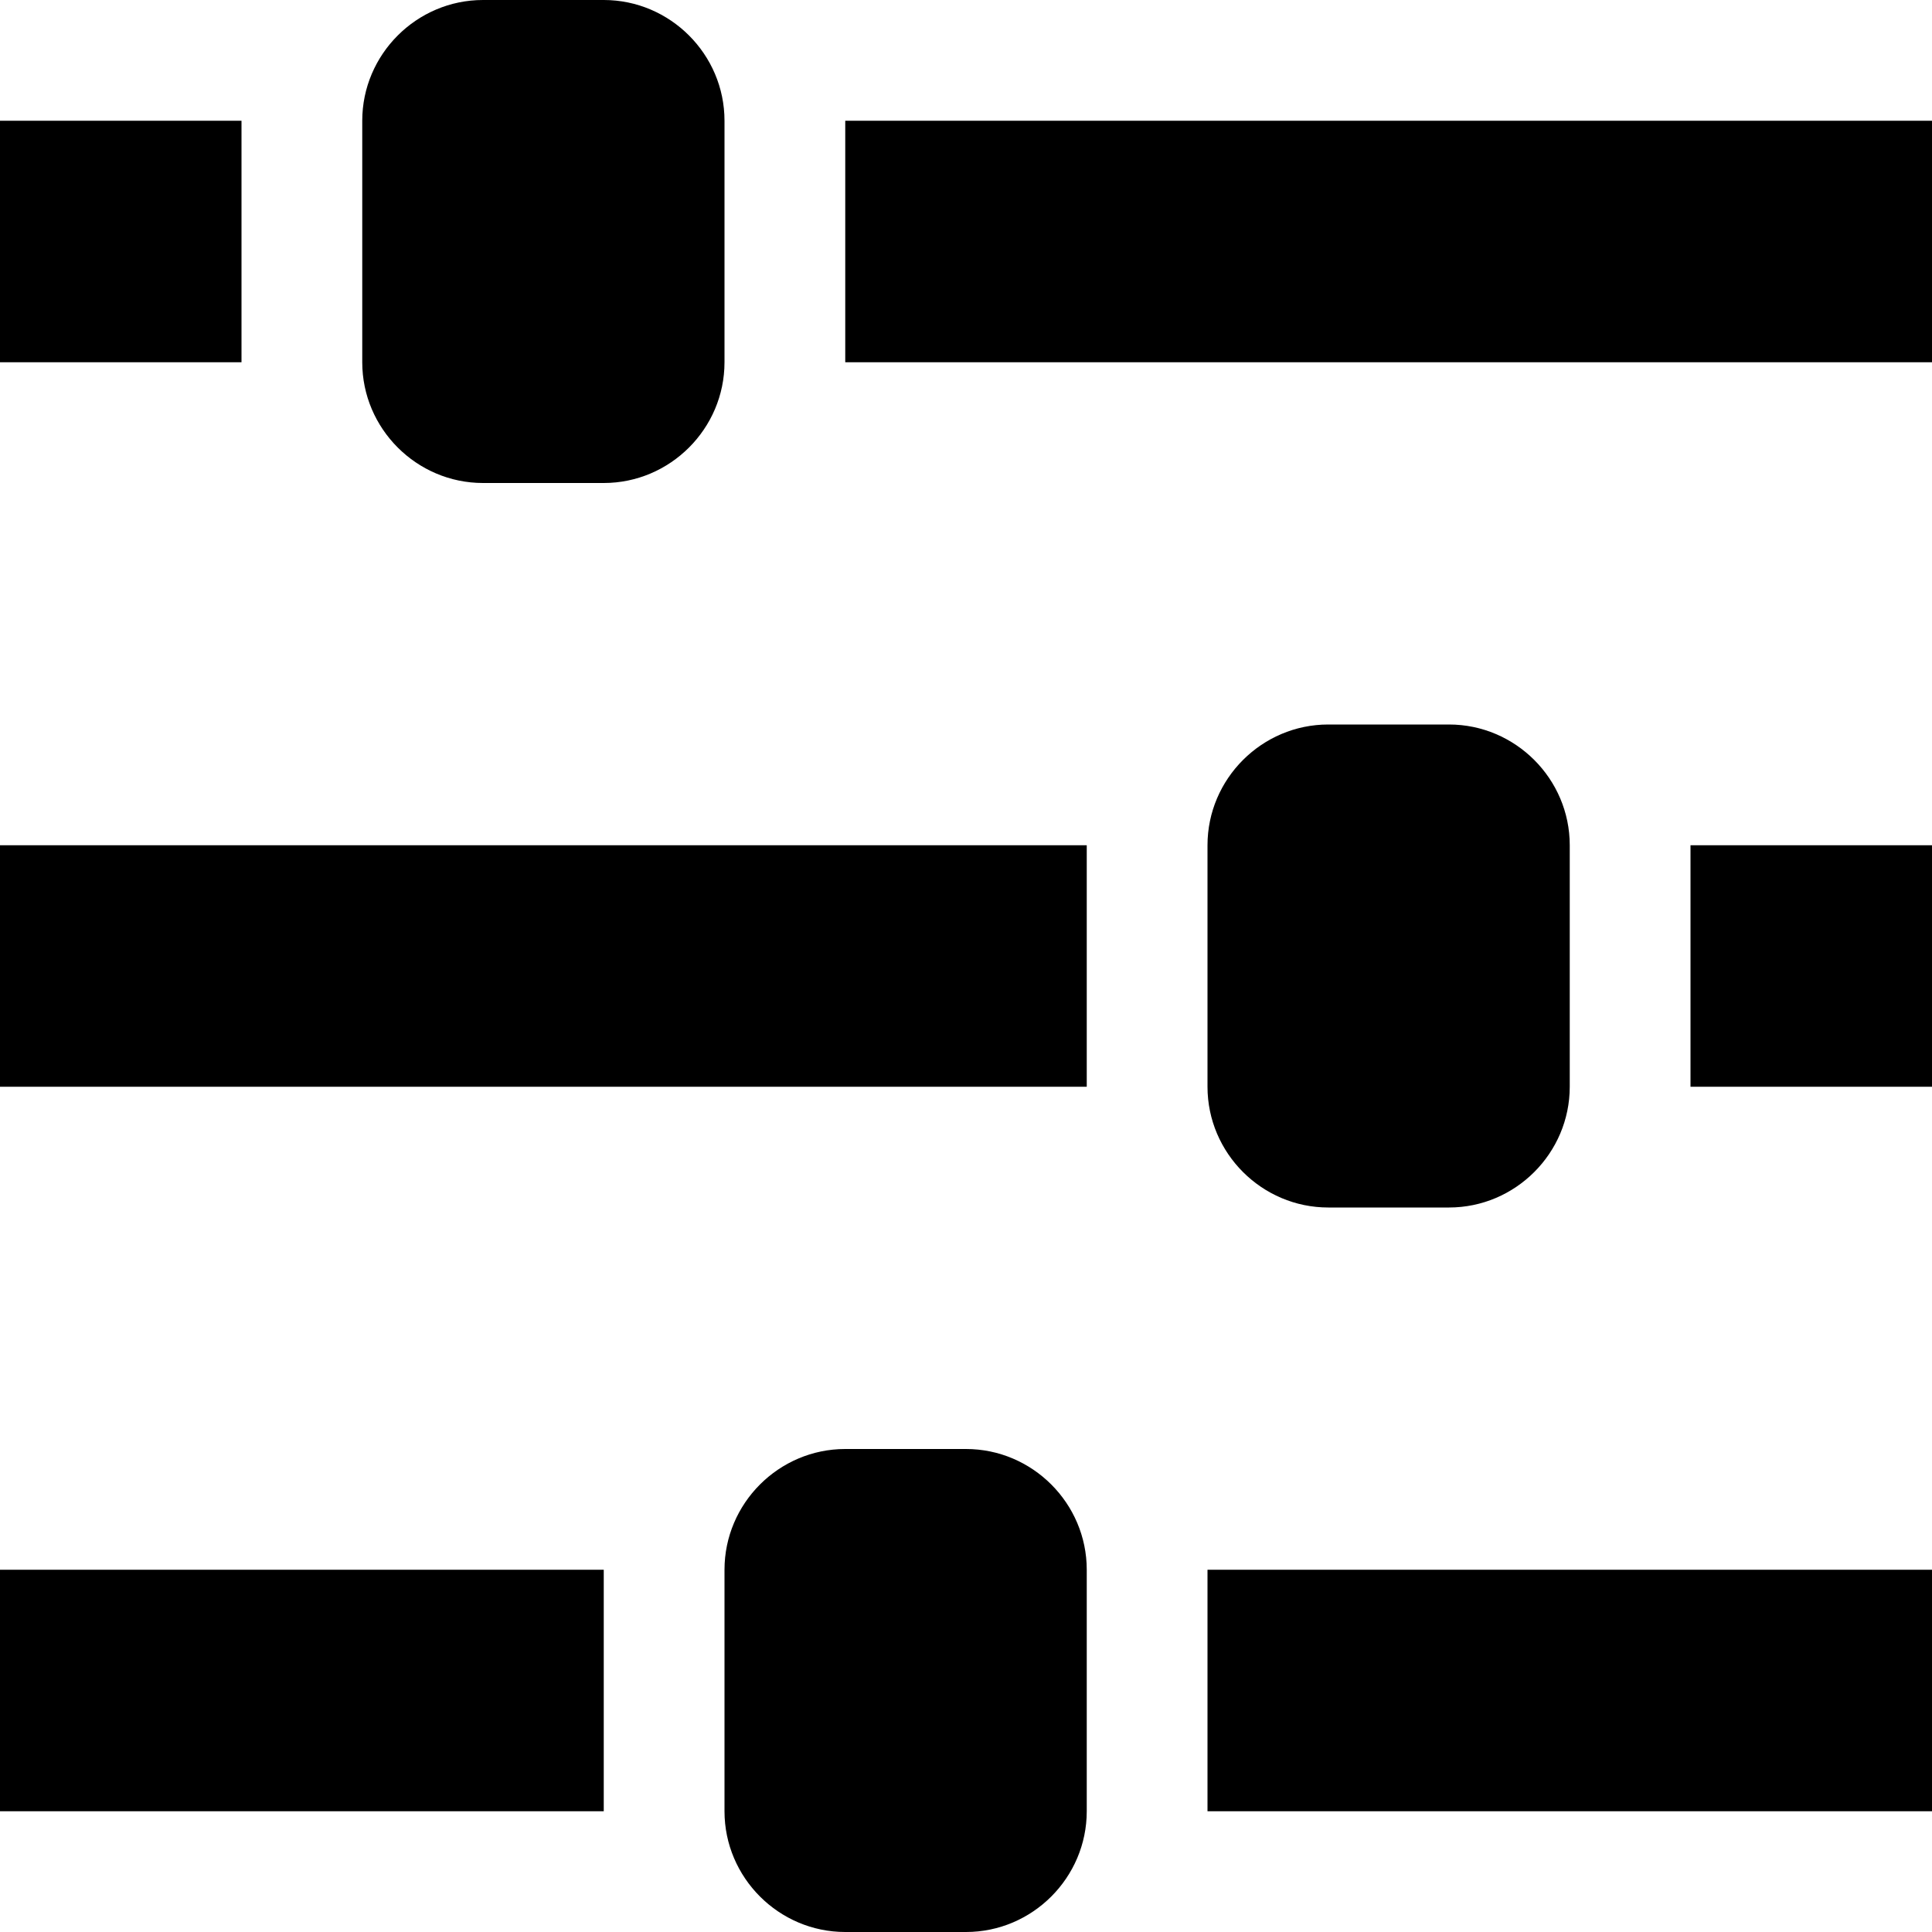 <?xml version="1.0" encoding="utf-8"?>
<!-- Generator: Adobe Illustrator 16.0.1, SVG Export Plug-In . SVG Version: 6.00 Build 0)  -->
<!DOCTYPE svg PUBLIC "-//W3C//DTD SVG 1.1//EN" "http://www.w3.org/Graphics/SVG/1.1/DTD/svg11.dtd">
<svg version="1.1" id="Layer_1" xmlns="http://www.w3.org/2000/svg" xmlns:xlink="http://www.w3.org/1999/xlink" x="0px" y="0px"
	 width="512px" height="512px" viewBox="0 0 512 512" enable-background="new 0 0 512 512" xml:space="preserve">
<rect y="32" width="64" height="64"/>
<rect x="224" y="32" width="288" height="64"/>
<rect y="224" width="288" height="64"/>
<rect x="448" y="224" width="64" height="64"/>
<rect x="320" y="416" width="192" height="64"/>
<rect y="416" width="160" height="64"/>
<g>
	<path d="M192,96c0,17.594-14.406,32-32,32h-32c-17.594,0-32-14.406-32-32V32c0-17.594,14.406-32,32-32h32c17.594,0,32,14.406,32,32
		V96z"/>
</g>
<g>
	<path d="M416,288c0,17.594-14.406,32-32,32h-32c-17.594,0-32-14.406-32-32v-64c0-17.594,14.406-32,32-32h32
		c17.594,0,32,14.406,32,32V288z"/>
</g>
<g>
	<path d="M288,480c0,17.594-14.406,32-32,32h-32c-17.594,0-32-14.406-32-32v-64c0-17.594,14.406-32,32-32h32
		c17.594,0,32,14.406,32,32V480z"/>
</g>
</svg>
